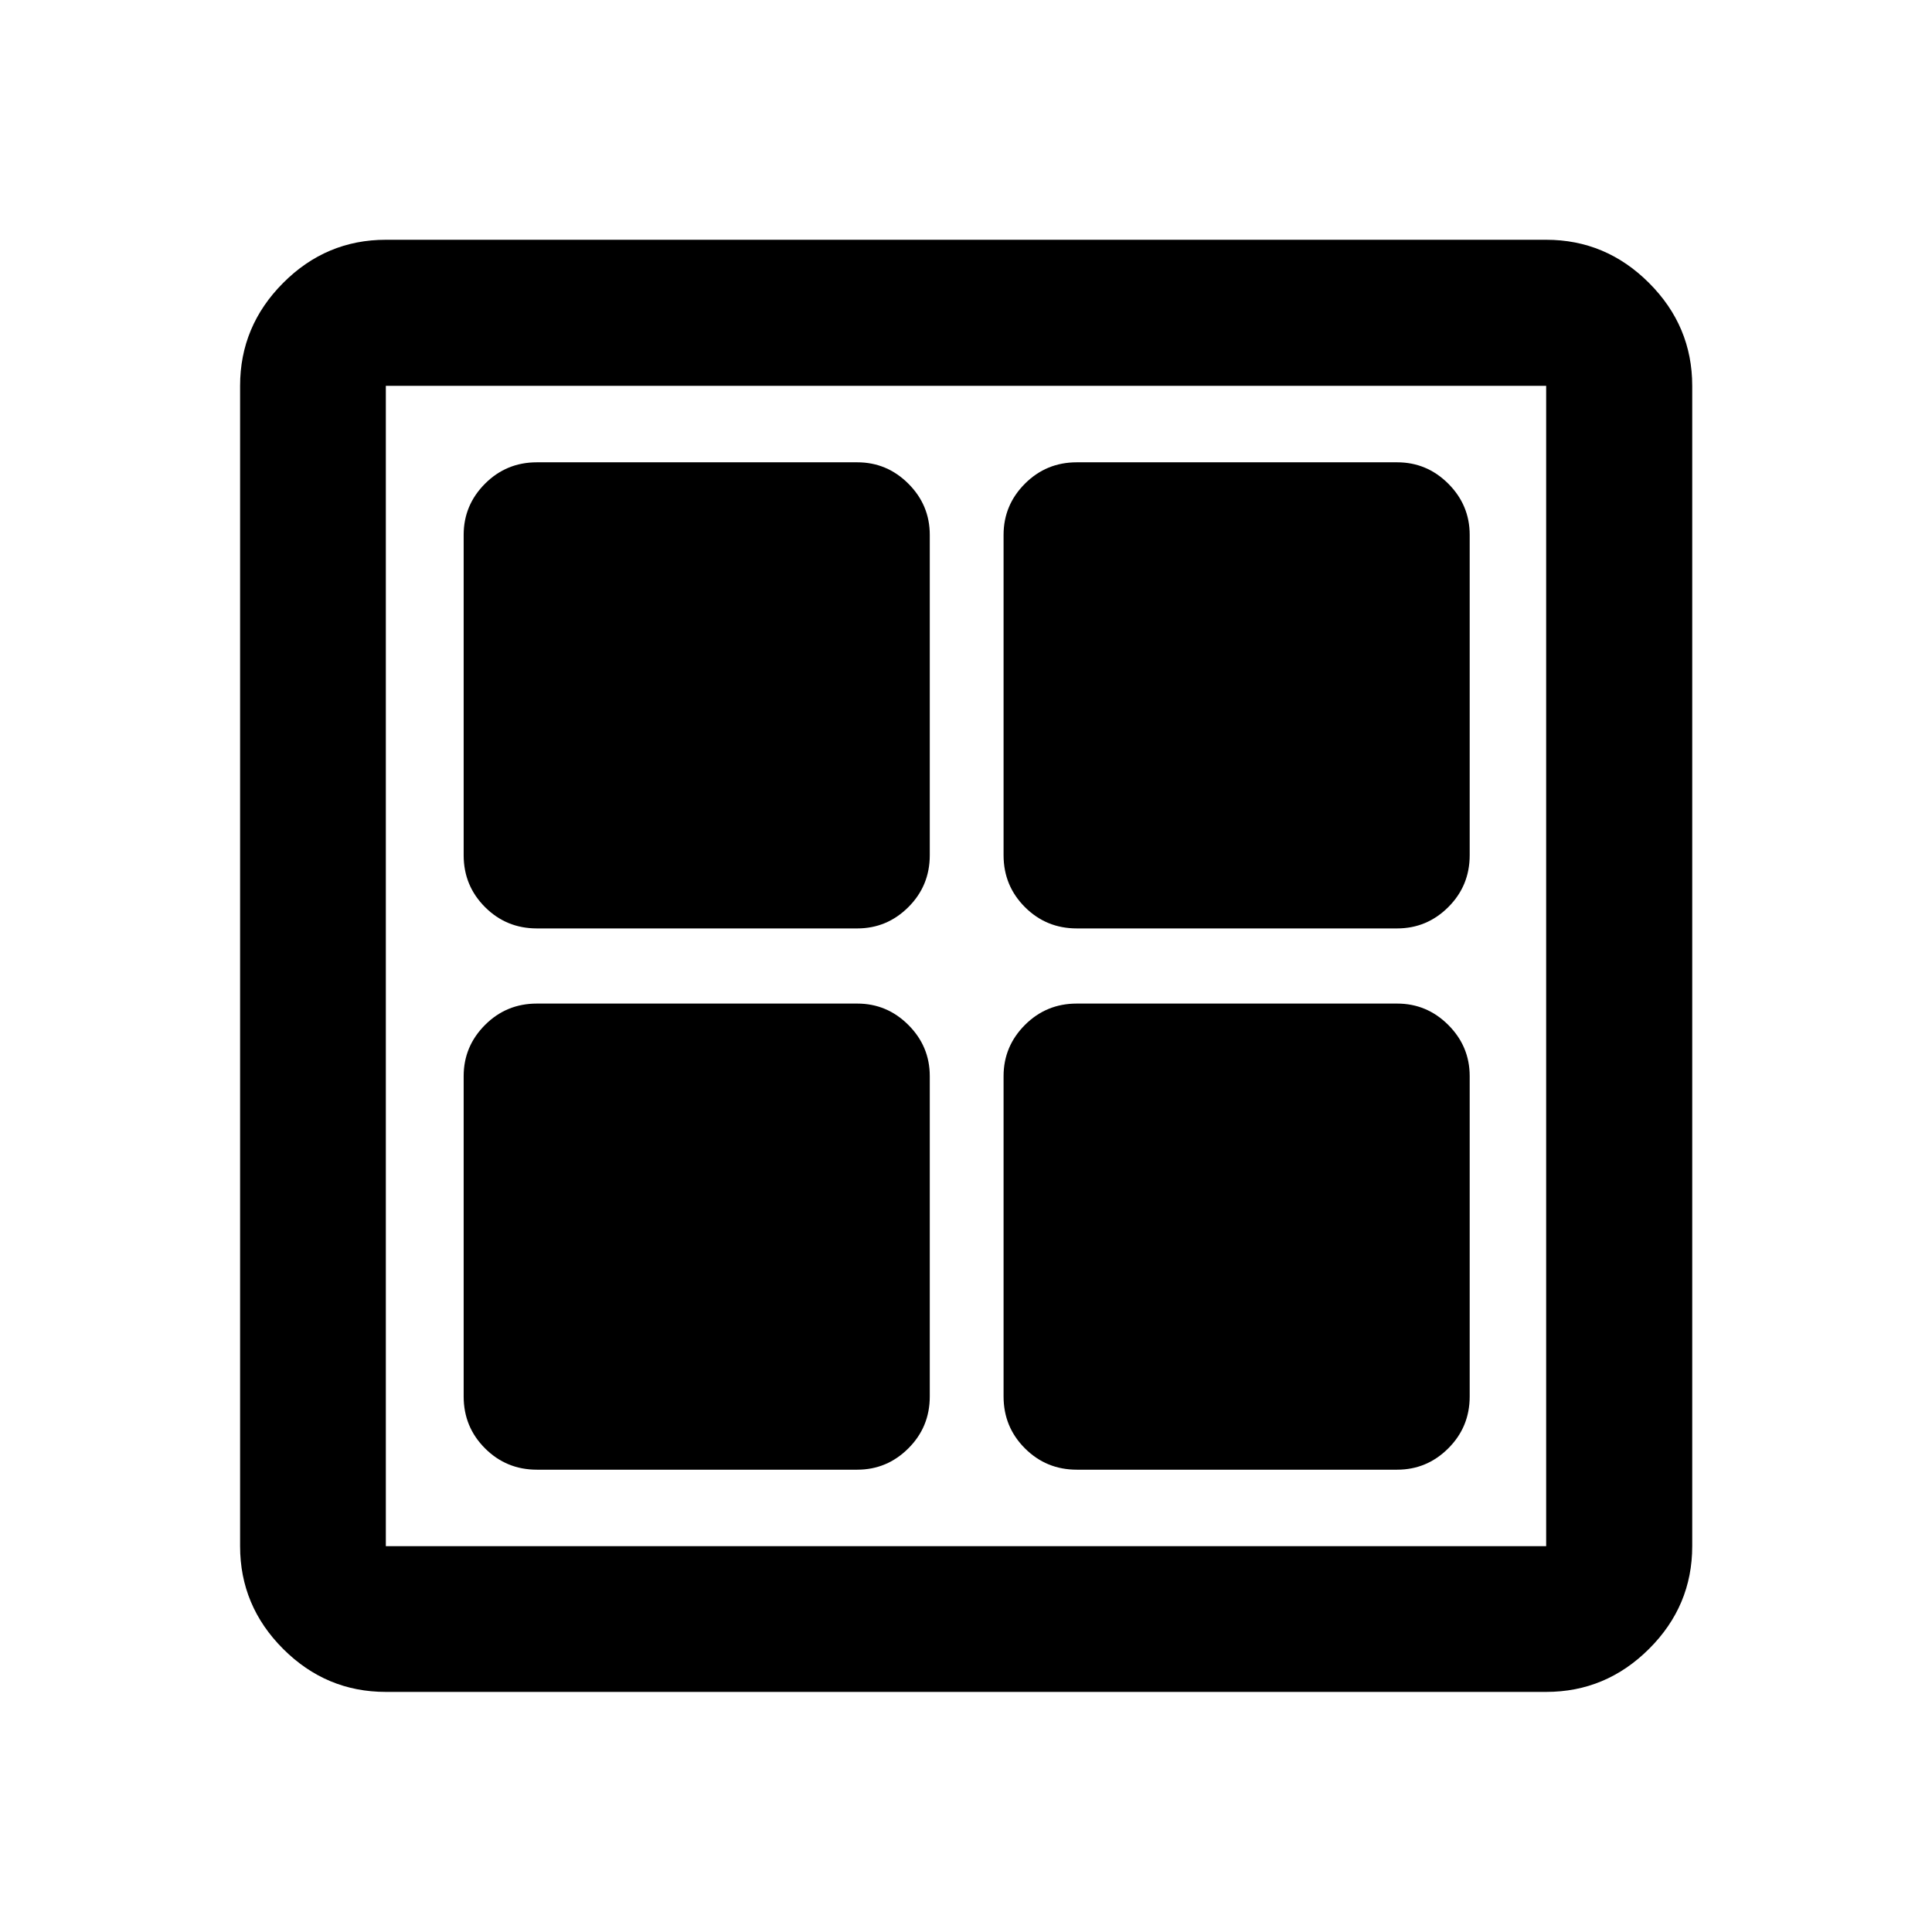 <svg xmlns="http://www.w3.org/2000/svg" height="40" viewBox="0 -960 960 960" width="40"><path d="M425.96-498.67H266.77q-15.17 0-25.77-10.6-10.61-10.61-10.61-25.77v-159.19q0-14.79 10.61-25.42 10.6-10.63 25.77-10.63h159.19q14.78 0 25.41 10.63T462-694.23v159.19q0 15.16-10.63 25.77-10.63 10.6-25.41 10.6Zm0 268.95H266.77q-15.17 0-25.77-10.61-10.61-10.6-10.61-25.77v-159.19q0-14.78 10.61-25.41 10.6-10.63 25.77-10.63h159.19q14.78 0 25.41 10.63T462-425.29v159.19q0 15.17-10.63 25.77-10.63 10.61-25.41 10.61Zm268.27-268.95H535.04q-15.16 0-25.77-10.6-10.6-10.61-10.6-25.77v-159.19q0-14.79 10.6-25.42 10.61-10.63 25.77-10.63h159.19q14.79 0 25.42 10.63 10.63 10.63 10.63 25.42v159.19q0 15.16-10.63 25.77-10.63 10.6-25.42 10.6Zm0 268.95H535.04q-15.16 0-25.77-10.61-10.6-10.6-10.6-25.77v-159.19q0-14.78 10.6-25.41 10.61-10.63 25.77-10.63h159.19q14.79 0 25.42 10.63 10.63 10.63 10.63 25.41v159.19q0 15.17-10.63 25.77-10.63 10.61-25.42 10.61ZM191.72-119.3q-29.67 0-51.04-21.38-21.38-21.37-21.38-51.04v-576.56q0-29.67 21.38-51.12 21.37-21.46 51.04-21.46h576.56q29.67 0 51.12 21.46 21.46 21.45 21.46 51.12v576.56q0 29.67-21.46 51.04-21.45 21.38-51.12 21.38H191.72Zm0-72.42h576.56v-576.56H191.72v576.56Z"/></svg>